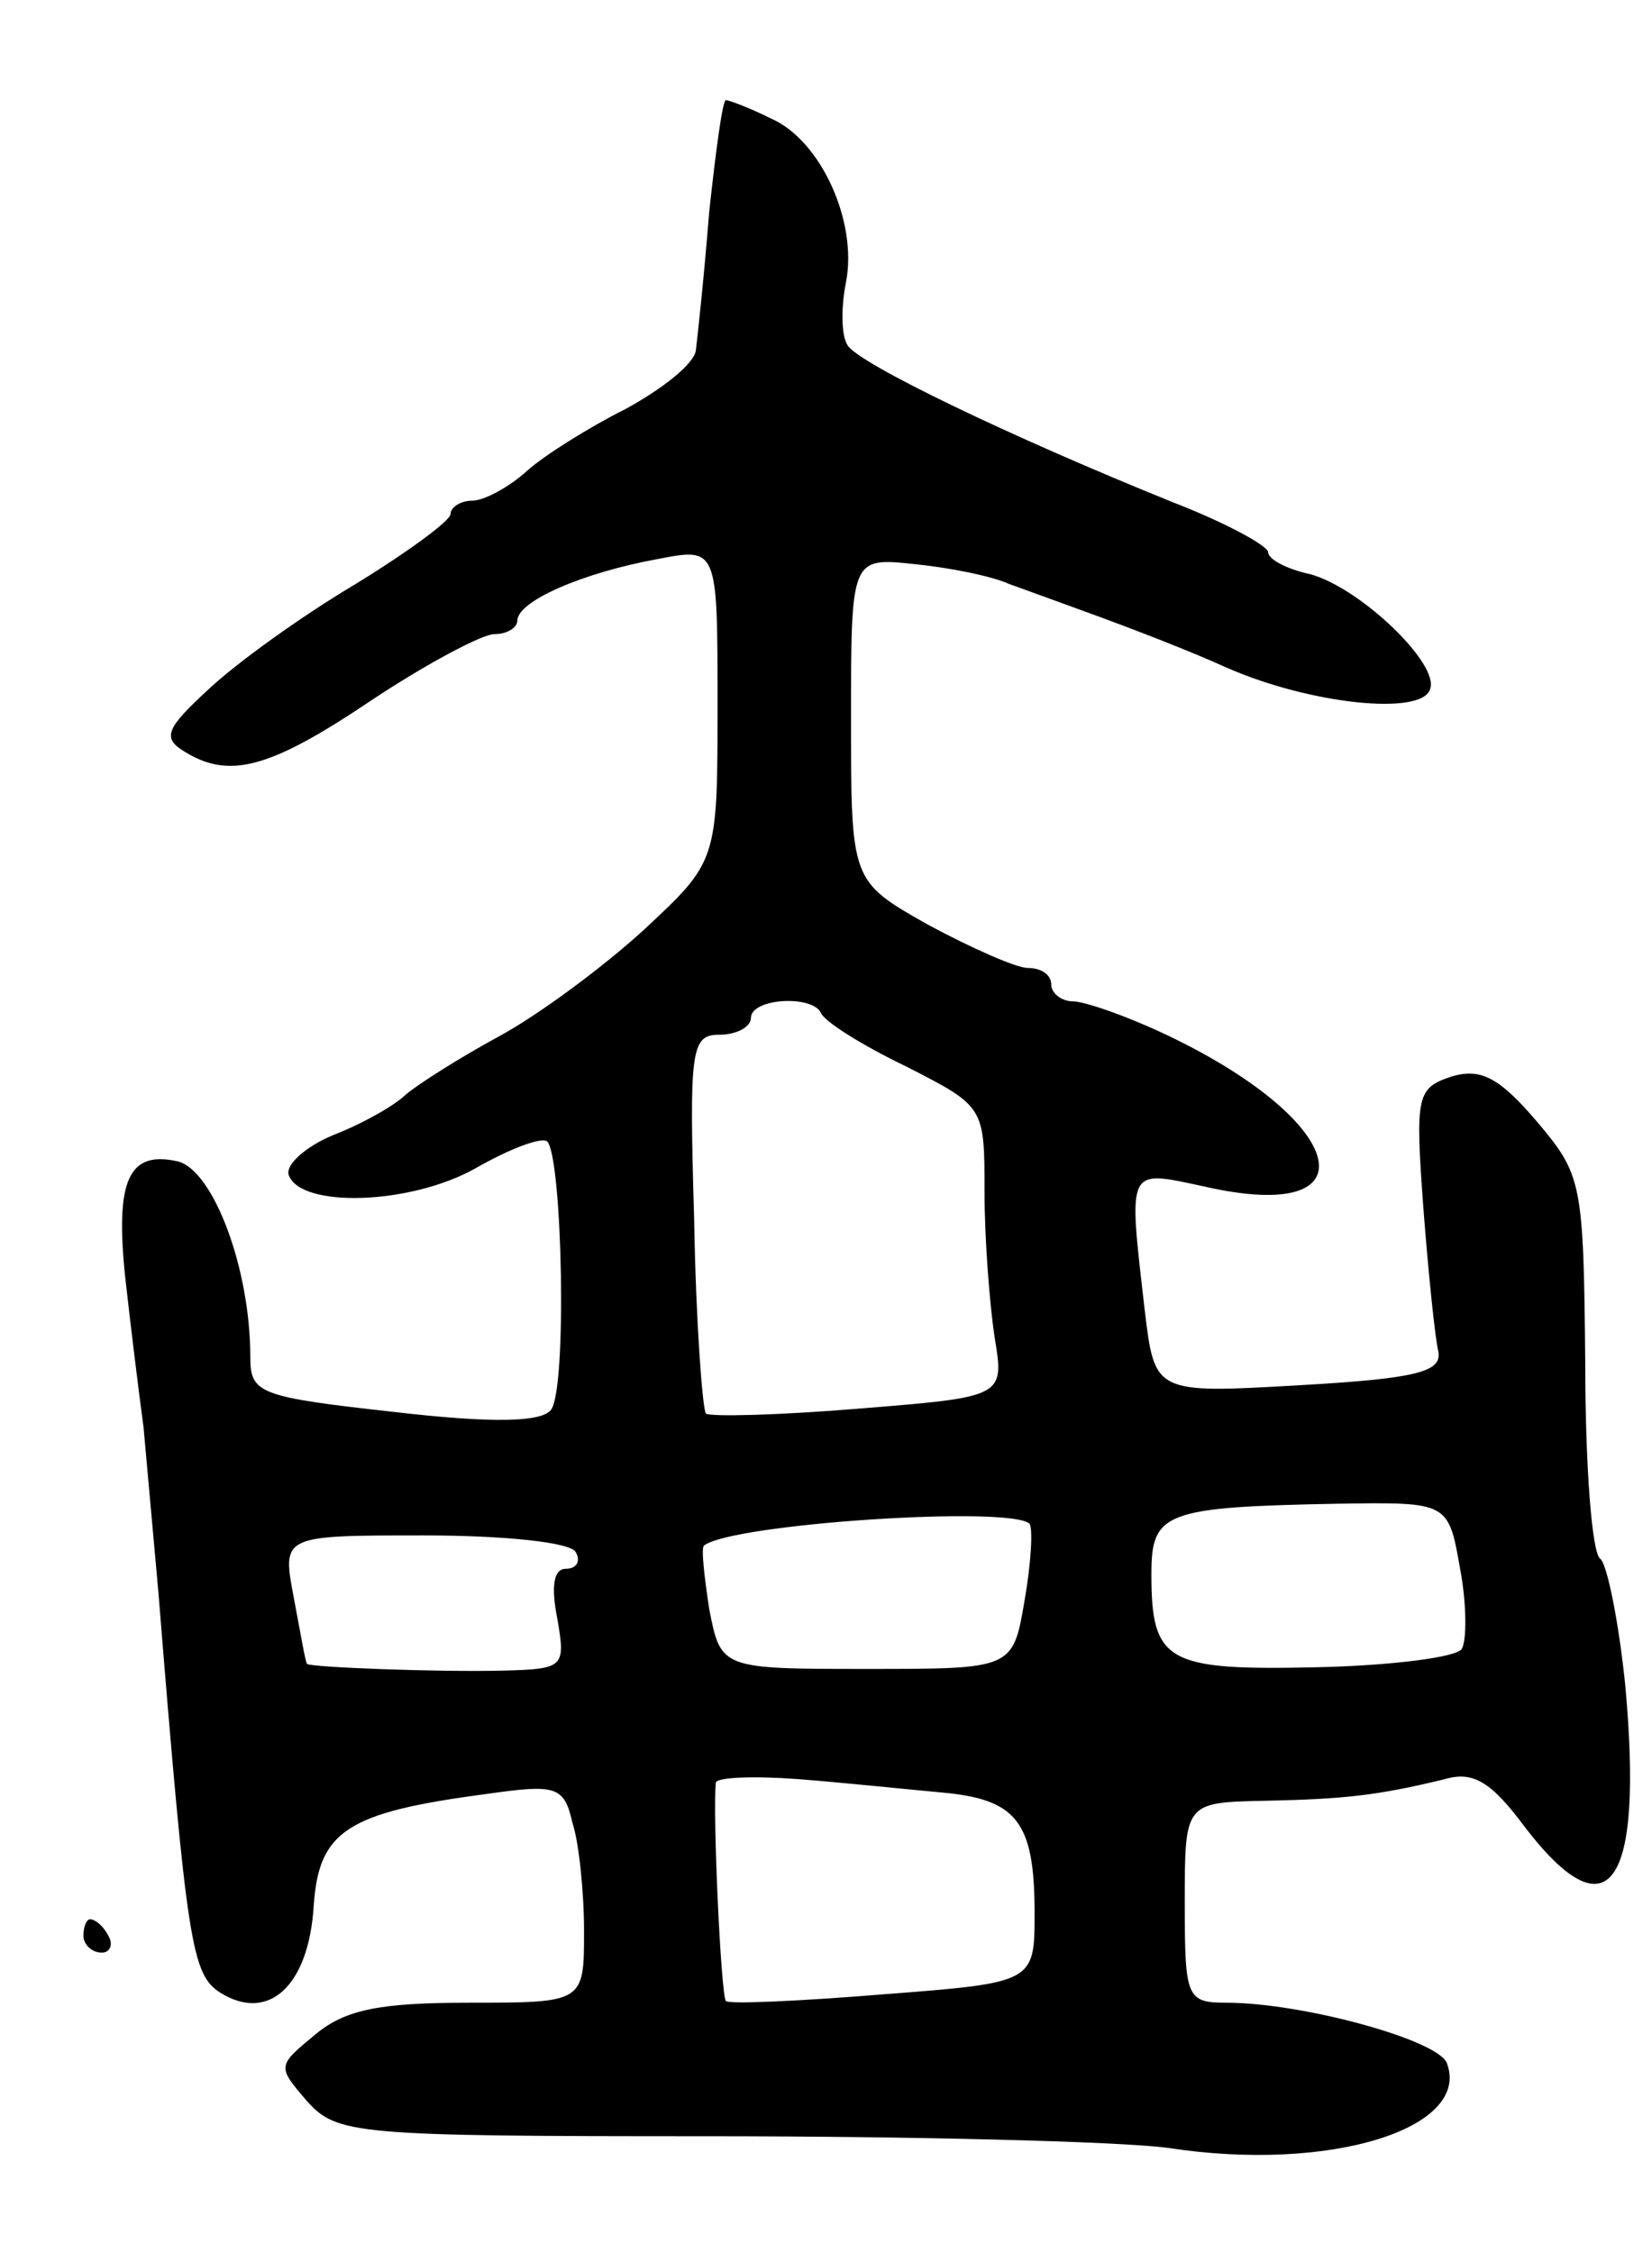 <svg version="1.0" xmlns="http://www.w3.org/2000/svg"
 width="99pt" height="135pt" viewBox="0 0 99 135"
 preserveAspectRatio="xMidYMid meet">
<g transform="translate(0,135) scale(0.1,-0.1)"
fill="#000000" stroke="none">
<path d="M425 1223 c-3 -38 -7 -75 -8 -83 -1 -8 -20 -23 -42 -35 -22 -11 -49
-28 -59 -37 -11 -10 -26 -18 -33 -18 -7 0 -13 -4 -13 -8 0 -4 -26 -23 -57 -42
-32 -19 -71 -47 -88 -63 -25 -23 -28 -29 -15 -37 27 -17 51 -11 112 30 33 22
67 40 74 40 8 0 14 4 14 8 0 12 40 29 84 37 36 7 36 7 36 -87 0 -94 0 -94 -44
-135 -24 -22 -63 -51 -87 -64 -24 -13 -49 -29 -56 -35 -6 -6 -25 -17 -43 -24
-17 -7 -29 -18 -27 -24 7 -20 73 -18 112 4 21 12 40 19 43 16 9 -10 12 -150 2
-161 -6 -7 -34 -8 -94 -1 -81 9 -86 11 -86 33 0 53 -22 111 -43 117 -30 7 -38
-11 -32 -69 3 -27 8 -68 11 -90 2 -22 6 -67 9 -100 17 -211 20 -228 37 -239
29 -18 53 4 56 52 3 45 20 56 103 67 42 6 47 5 52 -17 4 -12 7 -42 7 -65 0
-43 0 -43 -69 -43 -53 0 -74 -4 -92 -19 -23 -19 -23 -19 -5 -40 18 -20 29 -21
240 -21 121 0 246 -3 276 -7 98 -15 182 12 167 51 -6 14 -87 36 -132 36 -24 0
-25 3 -25 60 0 60 0 60 48 61 47 1 67 3 108 13 17 5 28 -2 48 -29 50 -65 71
-36 60 85 -4 39 -11 73 -15 76 -5 3 -9 56 -9 117 -1 109 -2 113 -29 145 -23
27 -34 32 -51 27 -21 -7 -22 -11 -17 -79 3 -39 7 -78 9 -86 2 -12 -13 -16 -83
-20 -87 -5 -87 -5 -93 45 -10 87 -11 84 36 74 101 -23 87 38 -21 90 -25 12
-51 21 -58 21 -7 0 -13 5 -13 10 0 6 -6 10 -14 10 -7 0 -34 12 -60 26 -46 26
-46 26 -46 123 0 97 0 97 38 93 20 -2 46 -7 57 -12 11 -4 36 -13 55 -20 19 -7
53 -20 75 -30 50 -22 117 -29 122 -13 6 15 -42 61 -72 69 -14 3 -25 9 -25 13
0 4 -26 18 -57 30 -99 40 -188 83 -195 94 -4 6 -4 23 -1 38 7 36 -15 85 -45
98 -12 6 -25 11 -27 11 -2 0 -6 -30 -10 -67z m67 -480 c2 -5 24 -19 51 -32 47
-24 47 -24 47 -75 0 -28 3 -67 6 -87 6 -36 6 -36 -81 -43 -48 -4 -89 -5 -92
-3 -2 3 -6 55 -7 116 -3 102 -2 111 15 111 11 0 19 5 19 10 0 12 37 14 42 3z
m125 -306 c2 -3 1 -23 -3 -46 -7 -41 -7 -41 -94 -41 -88 0 -88 0 -95 36 -3 20
-5 37 -3 38 17 13 183 24 195 13z m258 -27 c4 -21 4 -43 1 -48 -3 -5 -42 -10
-87 -11 -90 -2 -99 3 -99 56 0 37 8 40 112 42 66 1 66 1 73 -39z m-530 10 c3
-5 1 -10 -6 -10 -7 0 -9 -10 -5 -30 5 -29 4 -30 -32 -31 -40 -1 -116 2 -118 4
-1 1 -4 19 -8 40 -7 37 -7 37 78 37 47 0 88 -4 91 -10z m219 -144 c45 -4 56
-17 56 -72 0 -42 0 -42 -91 -49 -49 -4 -92 -6 -94 -4 -3 4 -8 113 -6 131 1 3
22 4 49 2 26 -2 64 -6 86 -8z"/>
<path d="M50 190 c0 -5 5 -10 11 -10 5 0 7 5 4 10 -3 6 -8 10 -11 10 -2 0 -4
-4 -4 -10z"/>
</g>
</svg>
